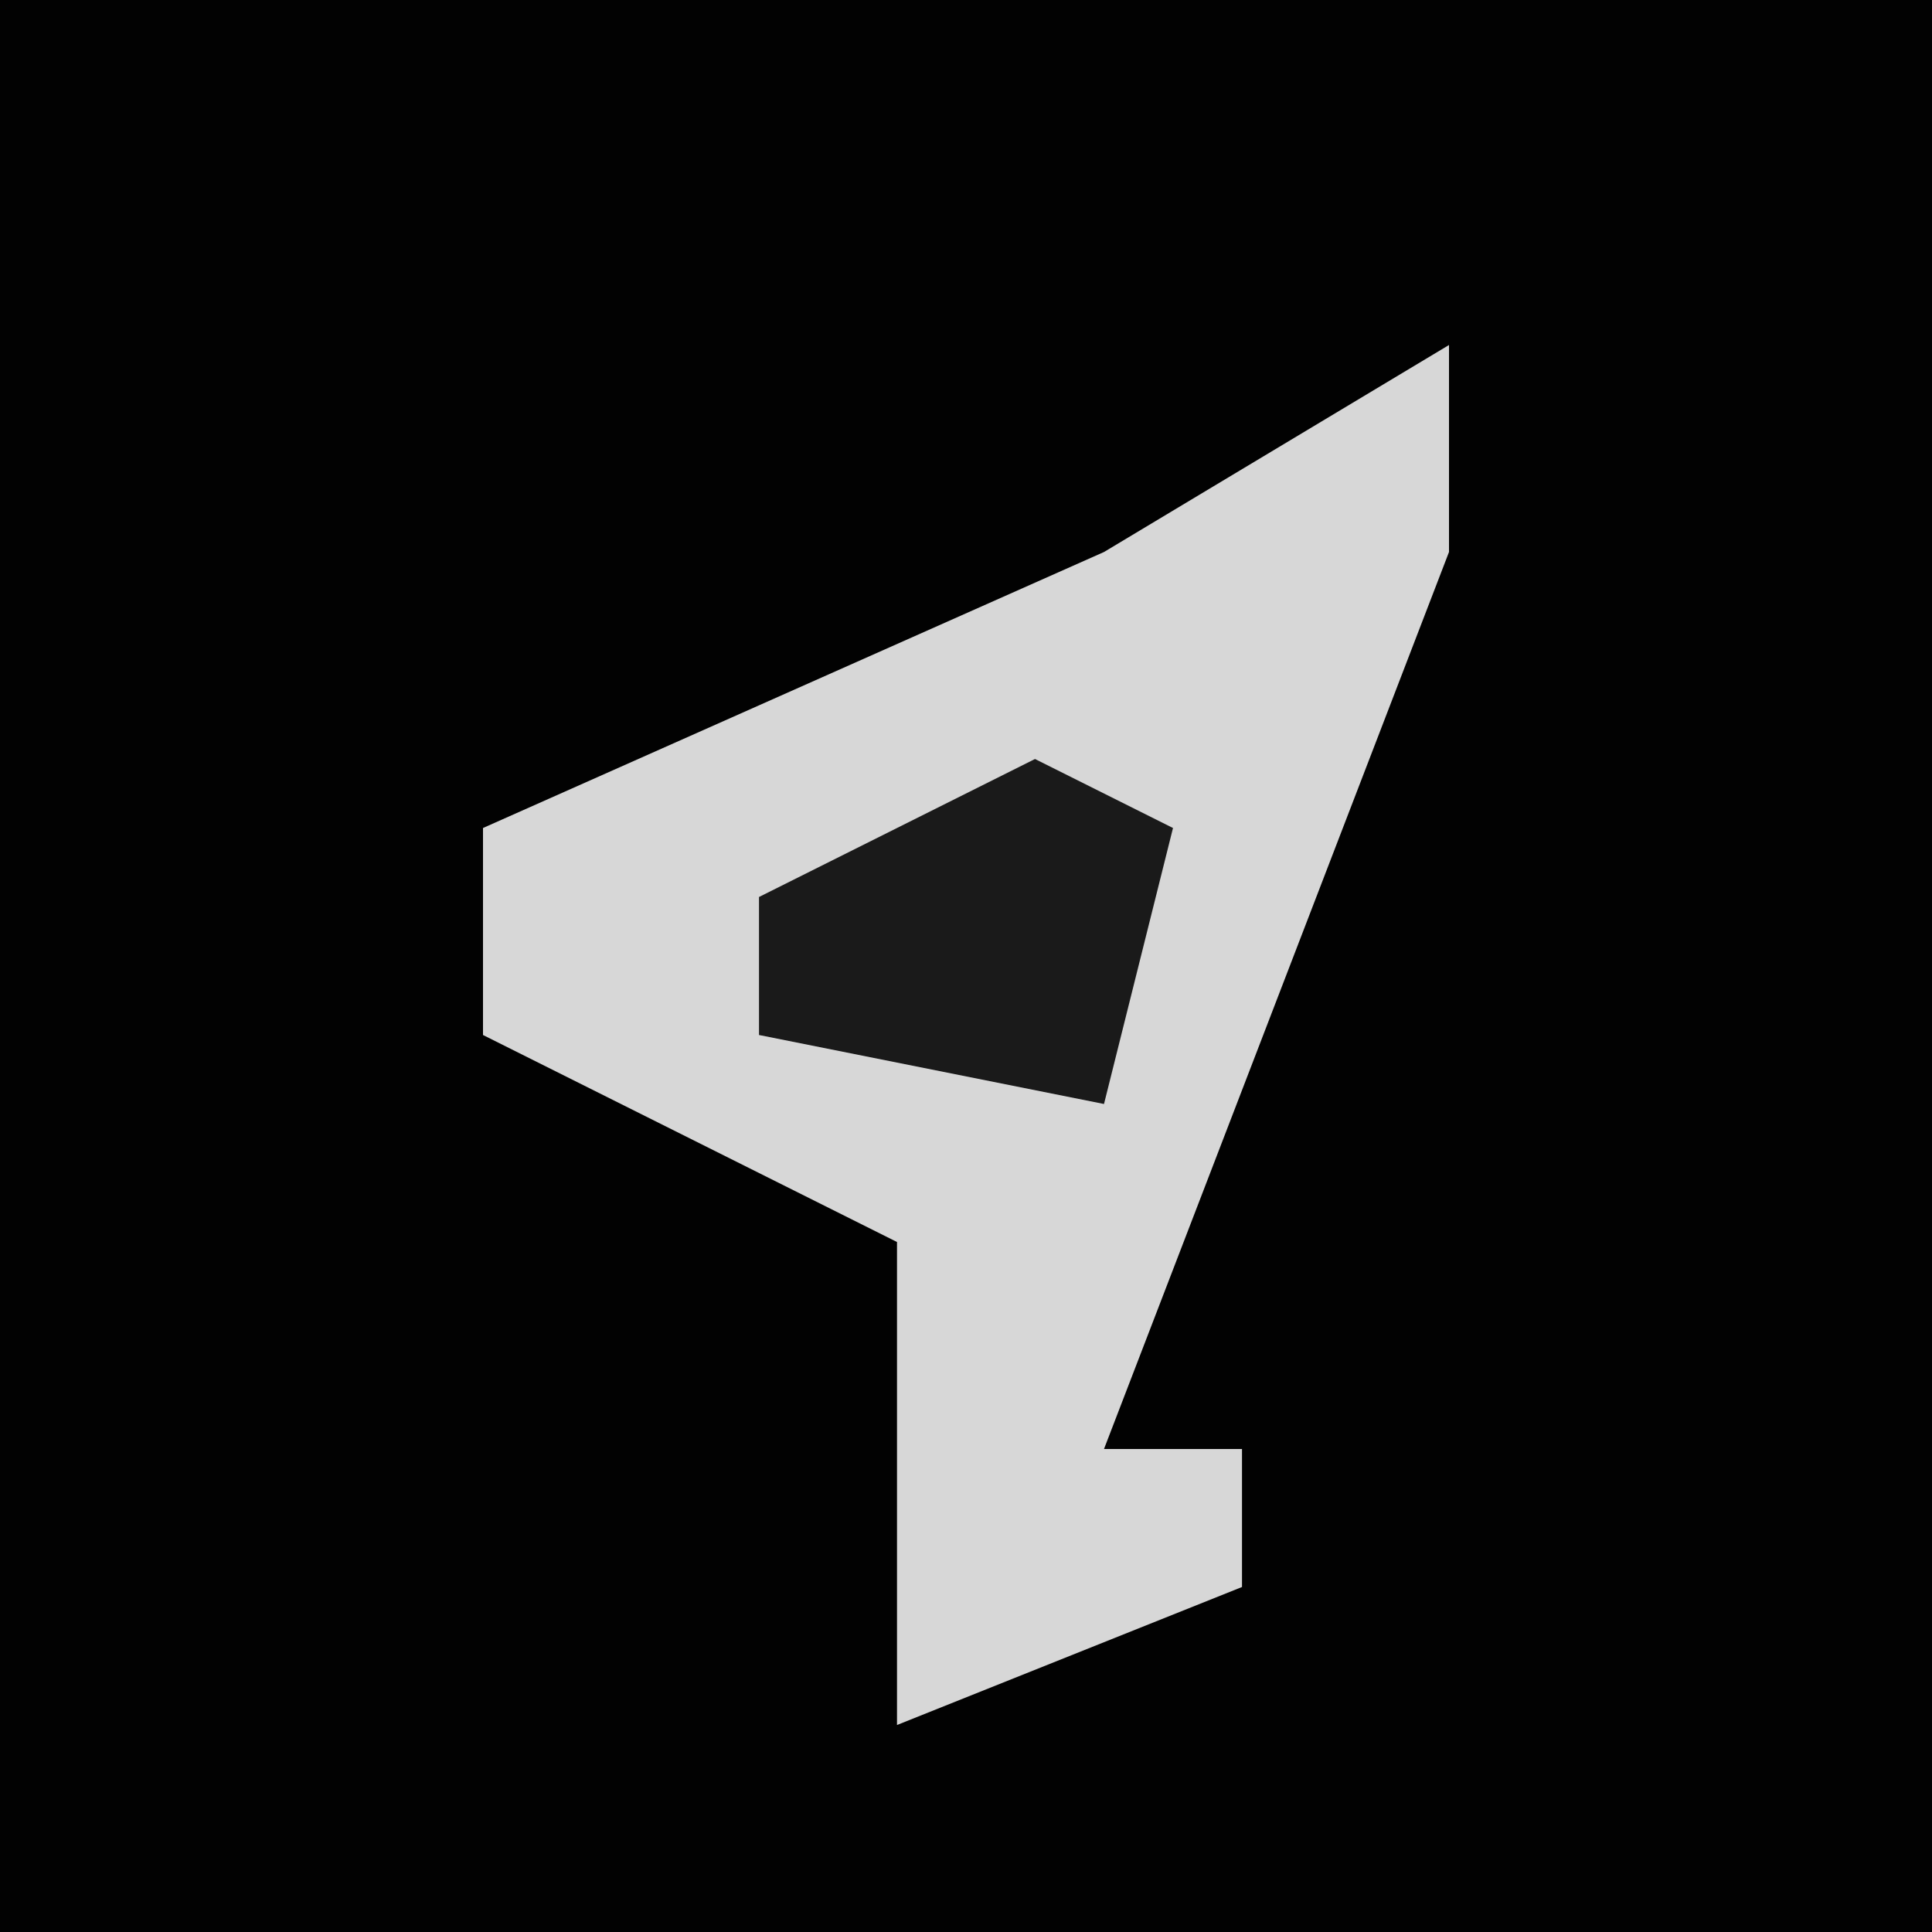 <?xml version="1.0" encoding="UTF-8"?>
<svg version="1.1" xmlns="http://www.w3.org/2000/svg" width="28" height="28">
<path d="M0,0 L28,0 L28,28 L0,28 Z " fill="#020202" transform="translate(0,0)"/>
<path d="M0,0 L0,3 L-5,16 L-3,16 L-3,18 L-8,20 L-8,13 L-14,10 L-14,7 L-5,3 Z " fill="#D7D7D7" transform="translate(21,5)"/>
<path d="M0,0 L2,1 L1,5 L-4,4 L-4,2 Z " fill="#1A1A1A" transform="translate(15,11)"/>
</svg>
